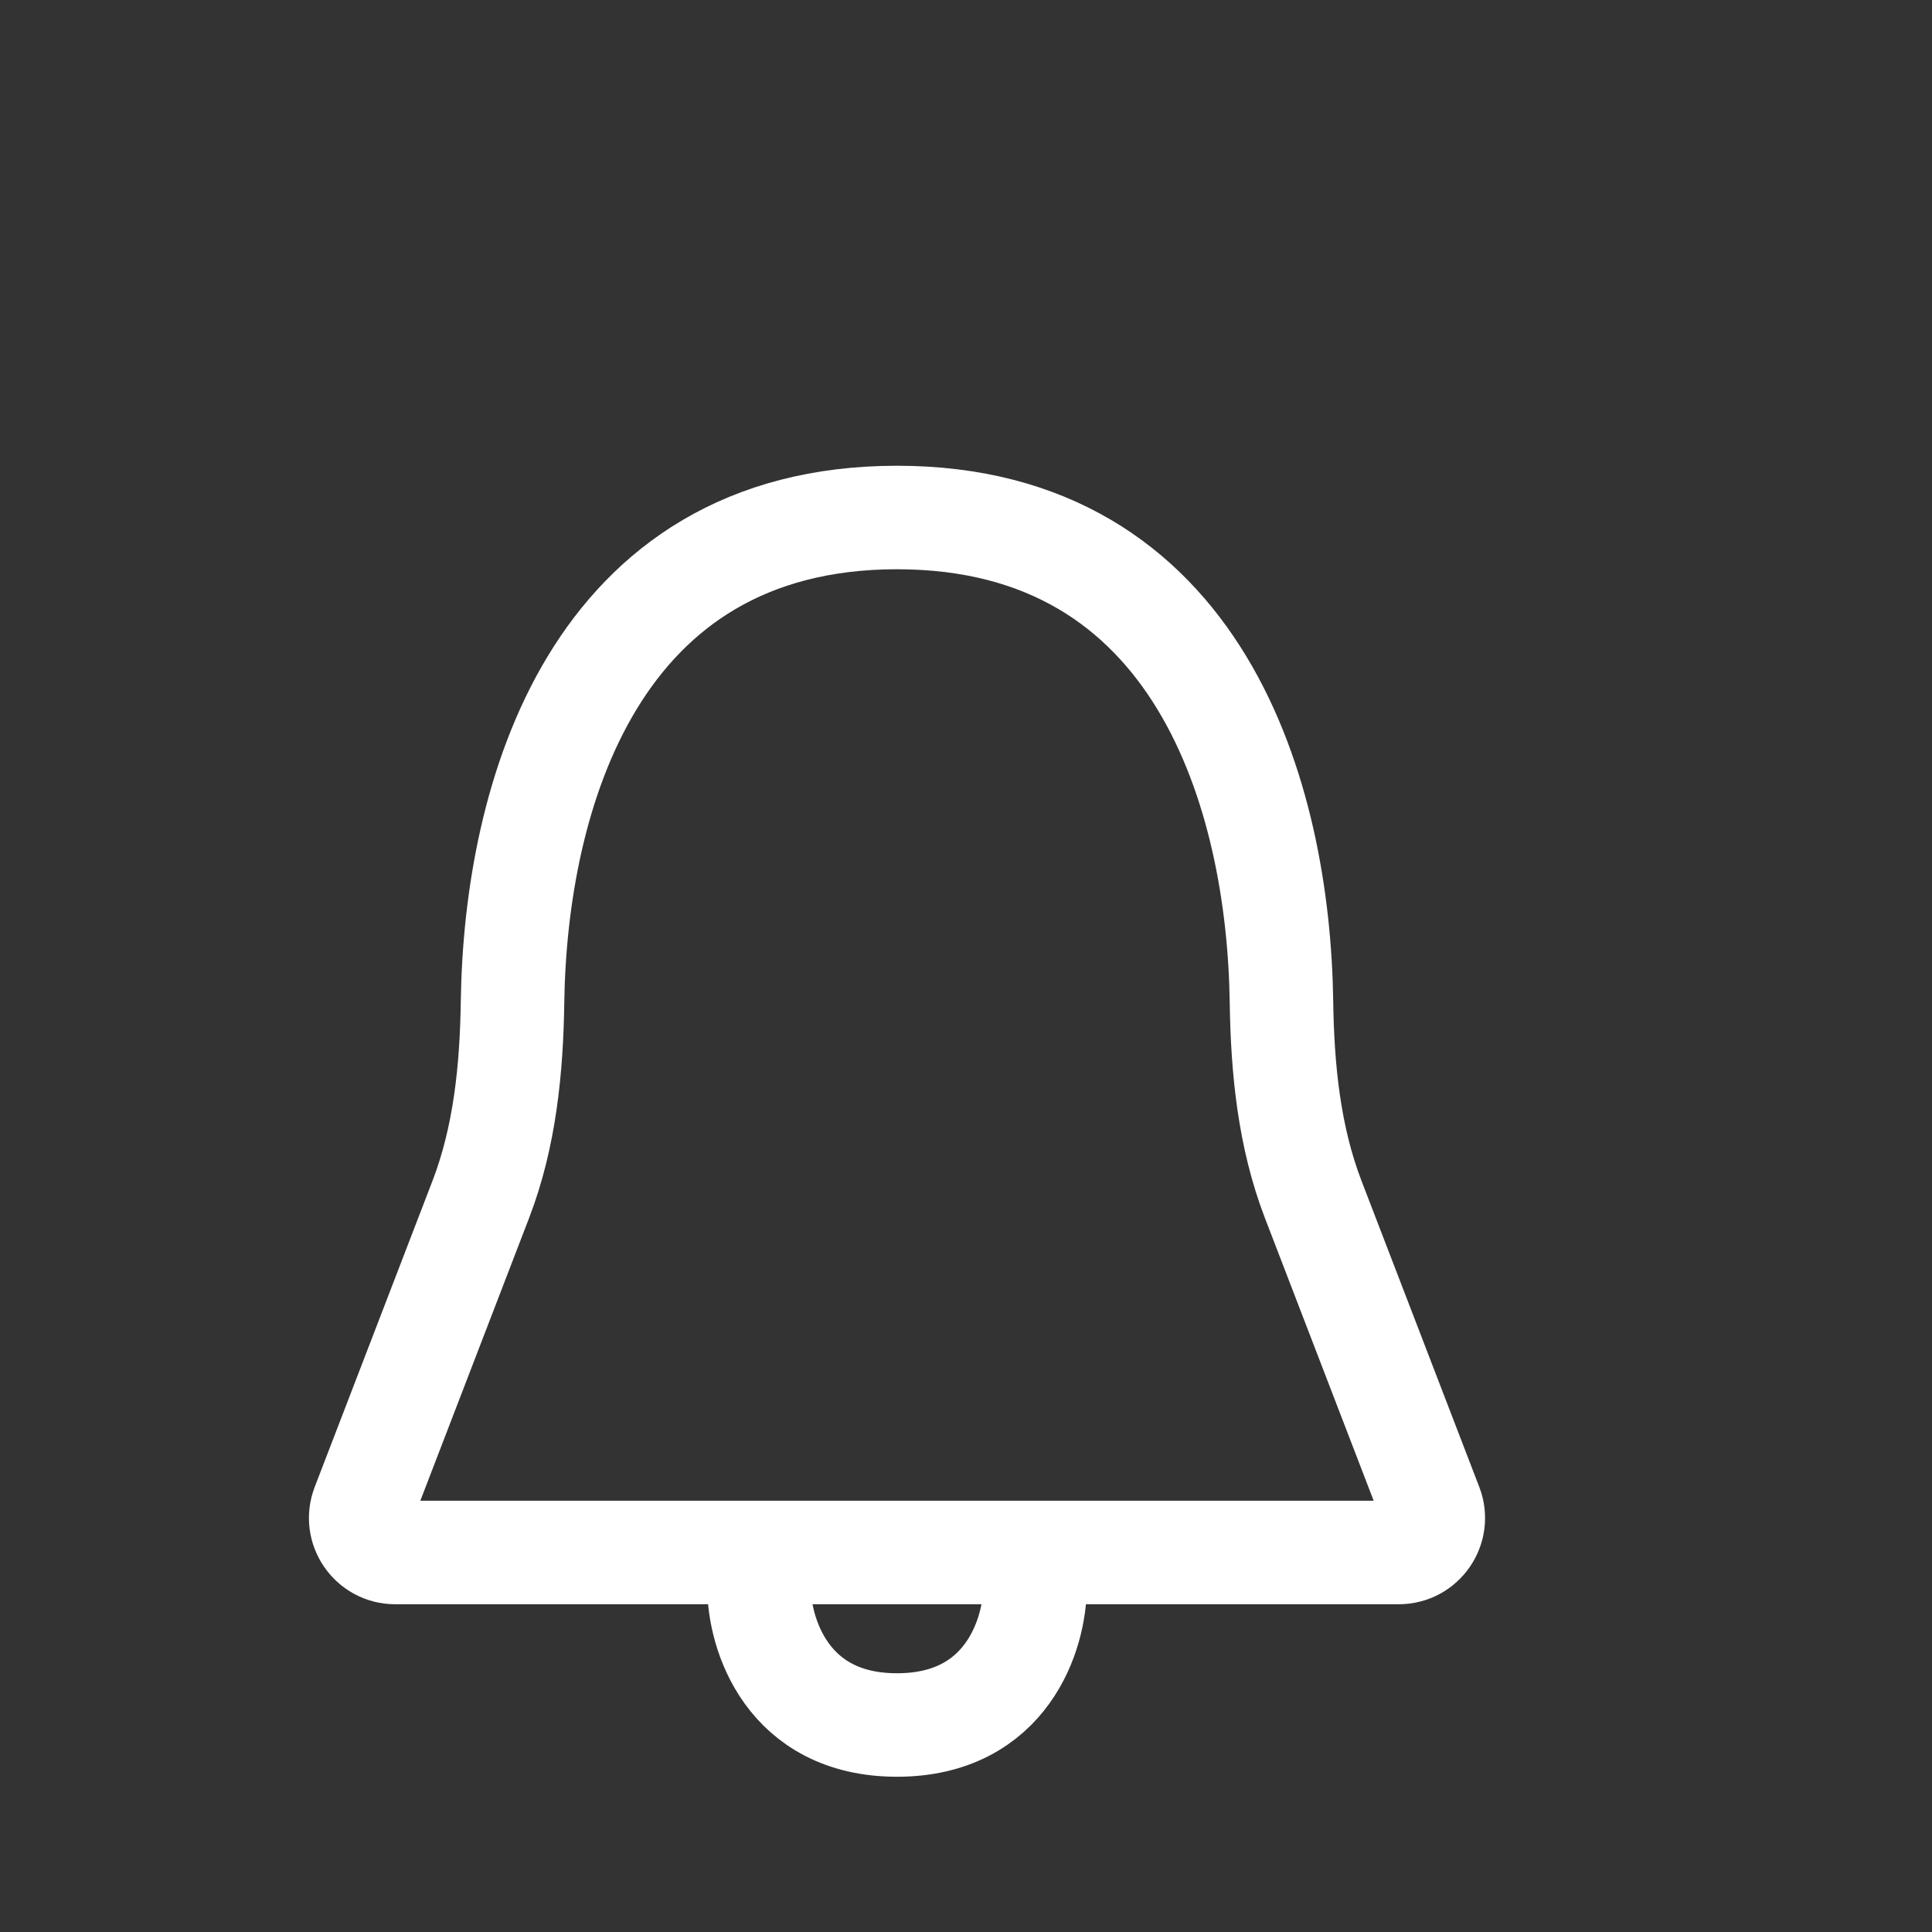 <svg width="23" height="23" viewBox="-1 -4 28 28" fill="none" xmlns="http://www.w3.org/2000/svg">
<rect x="-1" y="-4" width="28" height="28" fill="#333333" stroke="none"/>
<path d="M10 19C10 19.667 10.4 21 12 21C13.6 21 14 19.667 14 19" stroke="white" stroke-width="1.5"/>
<path d="M5.968 13.383L4.261 17.82C4.135 18.148 4.377 18.5 4.728 18.5H19.272C19.623 18.5 19.865 18.148 19.739 17.82L18.032 13.383C17.683 12.475 17.586 11.494 17.572 10.521C17.53 7.556 16.399 3.5 12 3.5C7.6 3.5 6.47 7.556 6.428 10.521C6.414 11.494 6.317 12.475 5.968 13.383Z" stroke="white" stroke-width="1.5"/>
</svg>
